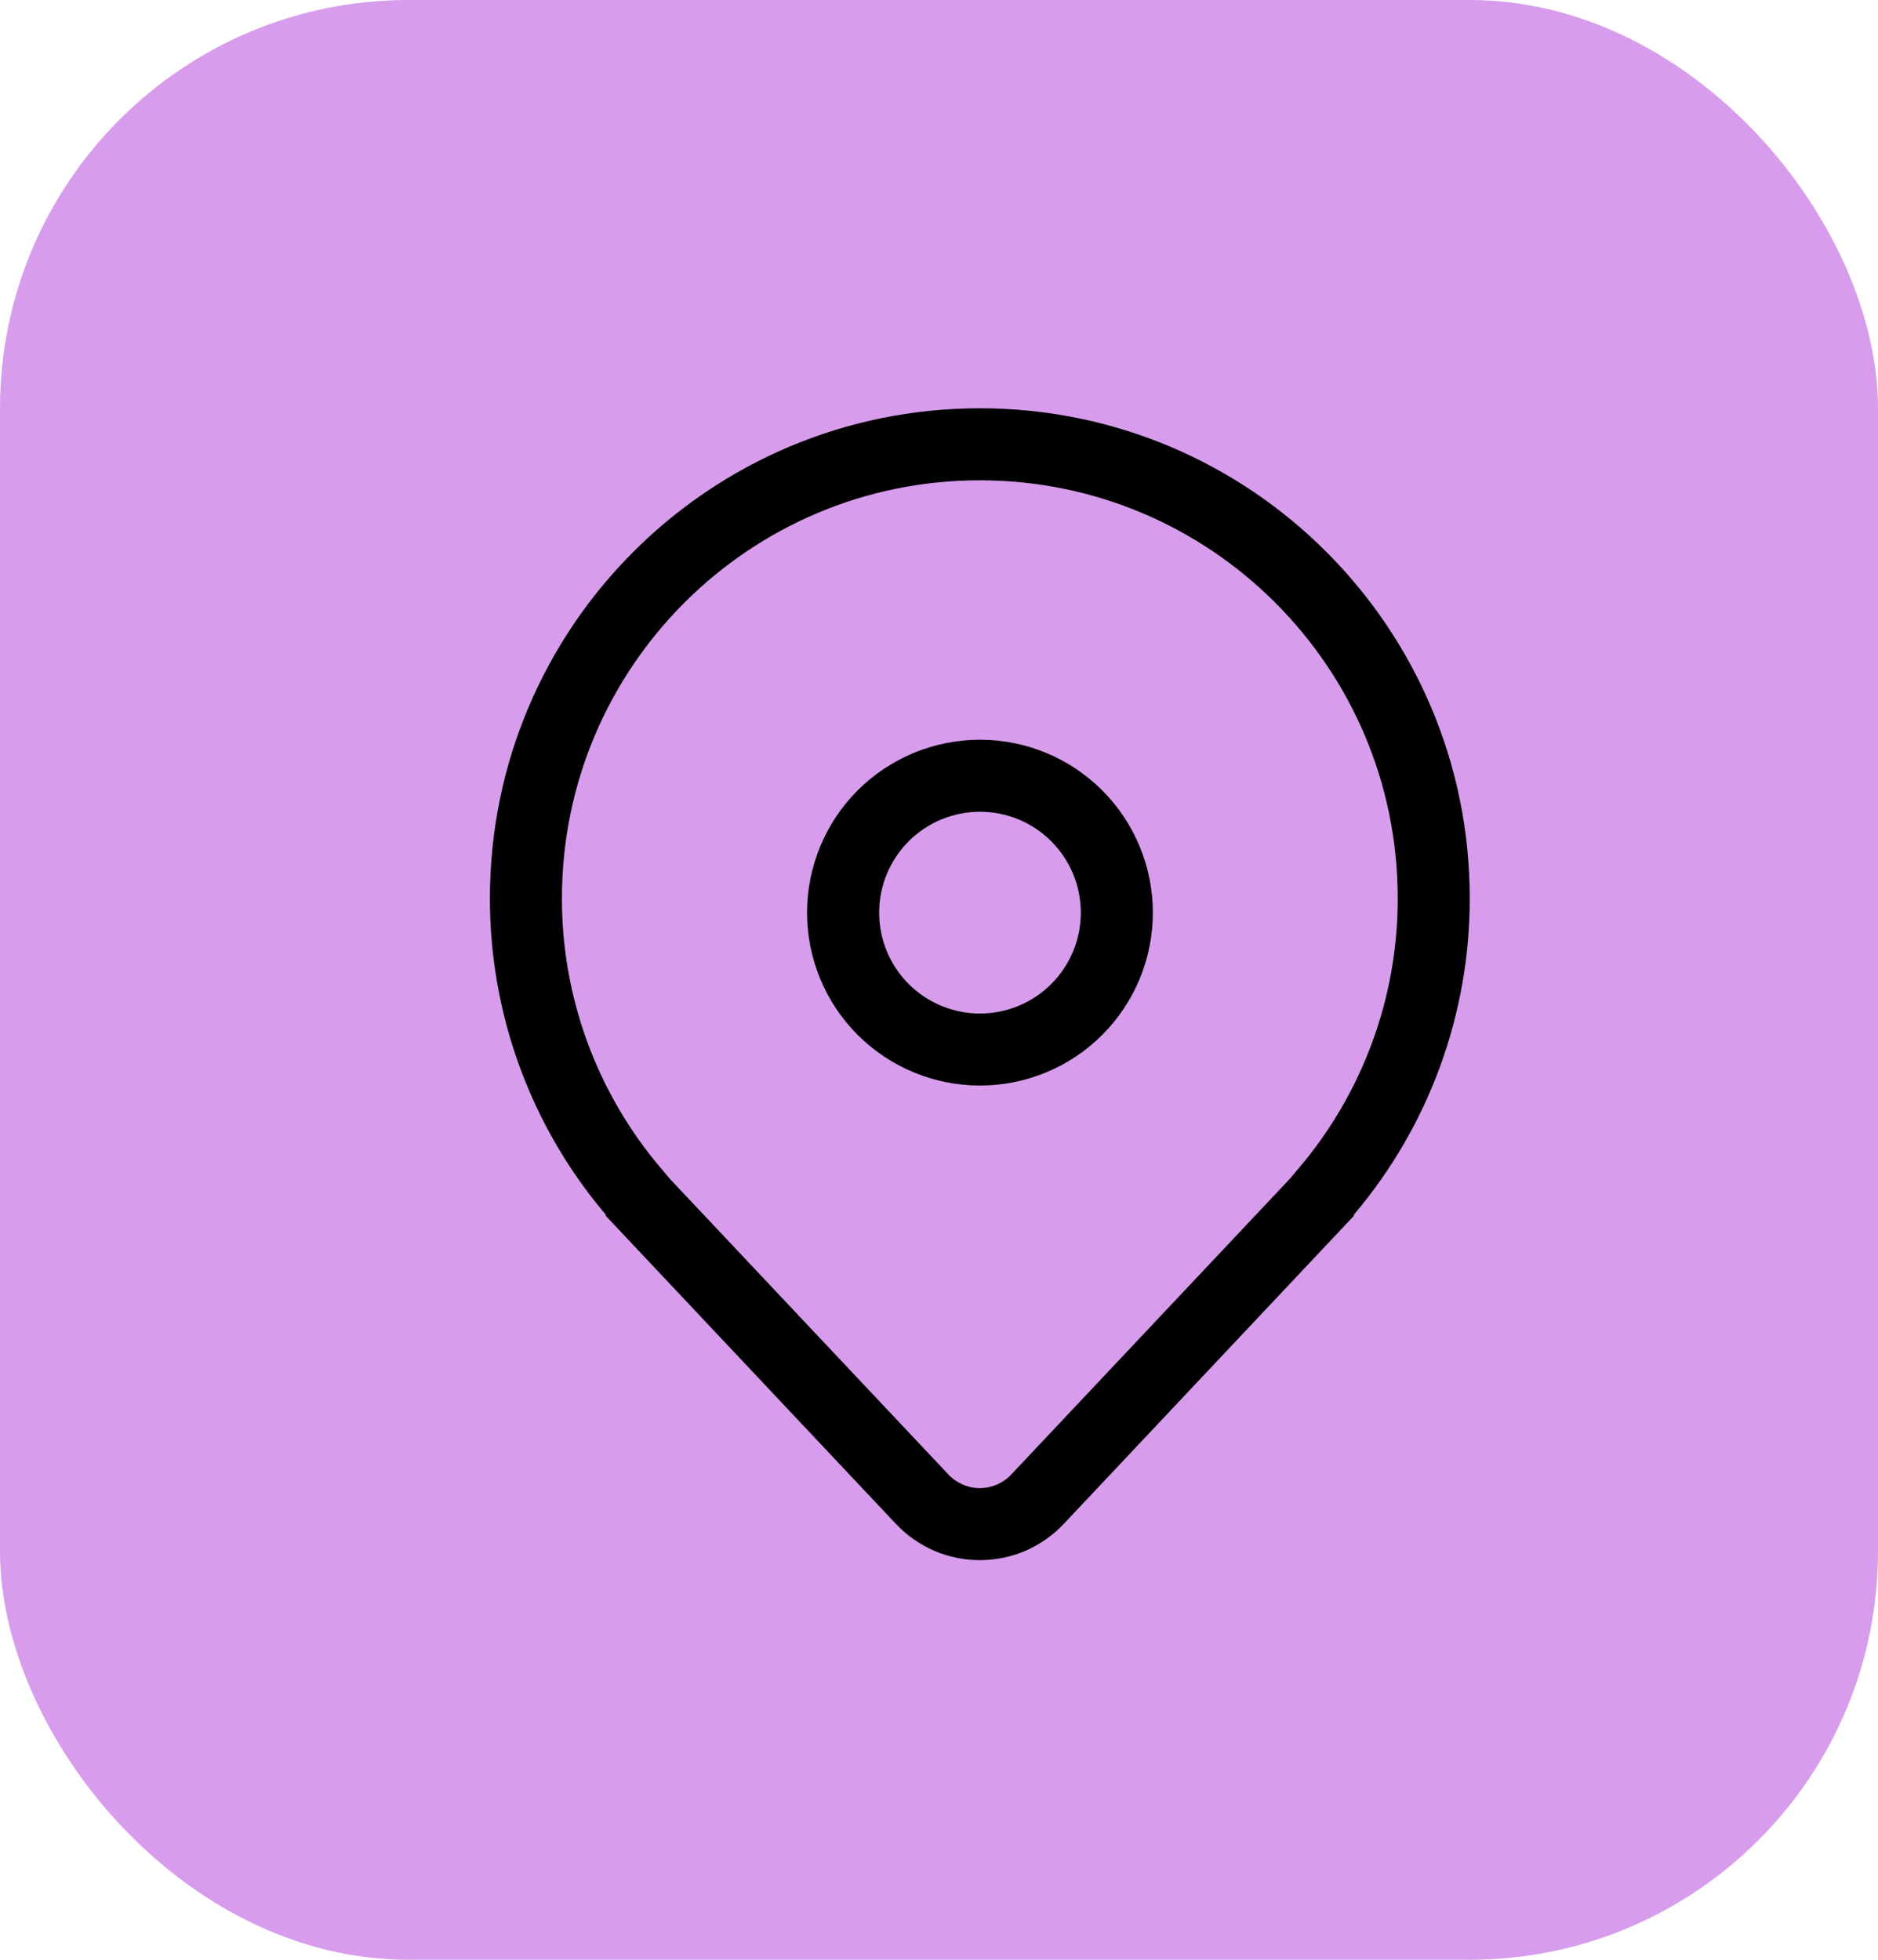 <svg width="23" height="24" viewBox="0 0 23 24" fill="none" xmlns="http://www.w3.org/2000/svg">
<rect width="23" height="24" rx="5" fill="#D79DEC"/>
<path d="M12.51 9.423C12.05 9.423 11.609 9.632 11.284 10.004C10.958 10.376 10.776 10.881 10.776 11.407C10.776 11.933 10.958 12.438 11.284 12.81C11.609 13.182 12.05 13.391 12.51 13.391C12.97 13.391 13.411 13.182 13.736 12.81C14.061 12.438 14.244 11.933 14.244 11.407C14.244 10.881 14.061 10.376 13.736 10.004C13.411 9.632 12.97 9.423 12.51 9.423ZM11.498 11.407C11.498 11.1 11.605 10.806 11.794 10.589C11.984 10.372 12.242 10.25 12.51 10.25C12.778 10.25 13.035 10.372 13.225 10.589C13.415 10.806 13.521 11.1 13.521 11.407C13.521 11.714 13.415 12.008 13.225 12.225C13.035 12.442 12.778 12.564 12.51 12.564C12.242 12.564 11.984 12.442 11.794 12.225C11.605 12.008 11.498 11.714 11.498 11.407ZM16.265 14.878L13.35 18.419C13.242 18.551 13.111 18.655 12.967 18.727C12.822 18.798 12.666 18.835 12.508 18.835C12.351 18.835 12.195 18.798 12.05 18.727C11.905 18.655 11.775 18.551 11.667 18.419L8.751 14.878H8.762L8.757 14.872L8.751 14.864C8.003 13.851 7.593 12.568 7.595 11.242C7.595 8.137 9.795 5.621 12.508 5.621C15.222 5.621 17.421 8.137 17.421 11.242C17.423 12.568 17.014 13.851 16.265 14.864L16.259 14.872L16.254 14.878H16.265ZM15.704 14.343C16.348 13.478 16.7 12.378 16.699 11.242C16.699 8.594 14.822 6.448 12.508 6.448C10.194 6.448 8.318 8.594 8.318 11.242C8.316 12.378 8.669 13.478 9.313 14.343L9.402 14.463L12.193 17.852C12.233 17.902 12.282 17.941 12.336 17.968C12.391 17.994 12.449 18.008 12.508 18.008C12.567 18.008 12.626 17.994 12.68 17.968C12.734 17.941 12.783 17.902 12.824 17.852L15.615 14.463L15.704 14.343Z" fill="#D79DEC"/>
<path fill-rule="evenodd" clip-rule="evenodd" d="M15.704 14.343C16.348 13.478 16.7 12.378 16.699 11.242C16.699 8.594 14.822 6.448 12.508 6.448C10.194 6.448 8.318 8.594 8.318 11.242C8.316 12.378 8.669 13.478 9.313 14.343L9.402 14.463L12.193 17.852C12.233 17.902 12.282 17.941 12.336 17.968C12.391 17.994 12.449 18.008 12.508 18.008C12.567 18.008 12.626 17.994 12.68 17.968C12.734 17.941 12.783 17.902 12.824 17.852L15.615 14.463L15.704 14.343ZM11.284 10.004C11.609 9.632 12.05 9.423 12.51 9.423C12.97 9.423 13.411 9.632 13.736 10.004C14.061 10.376 14.244 10.881 14.244 11.407C14.244 11.933 14.061 12.438 13.736 12.81C13.411 13.182 12.97 13.391 12.51 13.391C12.05 13.391 11.609 13.182 11.284 12.81C10.958 12.438 10.776 11.933 10.776 11.407C10.776 10.881 10.958 10.376 11.284 10.004Z" fill="#D79DEC"/>
<path d="M11.498 11.407C11.498 11.1 11.605 10.806 11.794 10.589C11.984 10.372 12.242 10.25 12.51 10.25C12.778 10.25 13.035 10.372 13.225 10.589C13.415 10.806 13.521 11.1 13.521 11.407C13.521 11.714 13.415 12.008 13.225 12.225C13.035 12.442 12.778 12.564 12.51 12.564C12.242 12.564 11.984 12.442 11.794 12.225C11.605 12.008 11.498 11.714 11.498 11.407Z" fill="#D79DEC"/>
<path d="M12.002 9.059C11.44 9.059 10.902 9.282 10.504 9.679C10.107 10.076 9.884 10.615 9.884 11.177C9.884 11.738 10.107 12.277 10.504 12.674C10.902 13.071 11.44 13.294 12.002 13.294C12.563 13.294 13.102 13.071 13.499 12.674C13.896 12.277 14.119 11.738 14.119 11.177C14.119 10.615 13.896 10.076 13.499 9.679C13.102 9.282 12.563 9.059 12.002 9.059ZM10.767 11.177C10.767 10.849 10.897 10.535 11.128 10.303C11.36 10.071 11.674 9.941 12.002 9.941C12.329 9.941 12.644 10.071 12.875 10.303C13.107 10.535 13.237 10.849 13.237 11.177C13.237 11.504 13.107 11.818 12.875 12.05C12.644 12.282 12.329 12.412 12.002 12.412C11.674 12.412 11.36 12.282 11.128 12.05C10.897 11.818 10.767 11.504 10.767 11.177ZM16.588 14.882L13.028 18.662C12.896 18.802 12.736 18.914 12.56 18.991C12.383 19.067 12.193 19.106 12 19.106C11.807 19.106 11.617 19.067 11.44 18.991C11.264 18.914 11.104 18.802 10.972 18.662L7.412 14.882H7.425L7.419 14.875L7.412 14.867C6.498 13.786 5.998 12.415 6 11C6 7.686 8.686 5 12 5C15.314 5 18 7.686 18 11C18.002 12.415 17.502 13.786 16.588 14.867L16.581 14.875L16.575 14.882H16.588ZM15.902 14.311C16.689 13.387 17.12 12.213 17.118 11C17.118 8.174 14.826 5.882 12 5.882C9.174 5.882 6.882 8.174 6.882 11C6.88 12.213 7.311 13.387 8.098 14.311L8.206 14.439L11.615 18.057C11.664 18.11 11.724 18.151 11.79 18.18C11.856 18.209 11.928 18.224 12 18.224C12.072 18.224 12.144 18.209 12.21 18.18C12.276 18.151 12.336 18.11 12.385 18.057L15.794 14.439L15.902 14.311Z" fill="black"/>
</svg>
